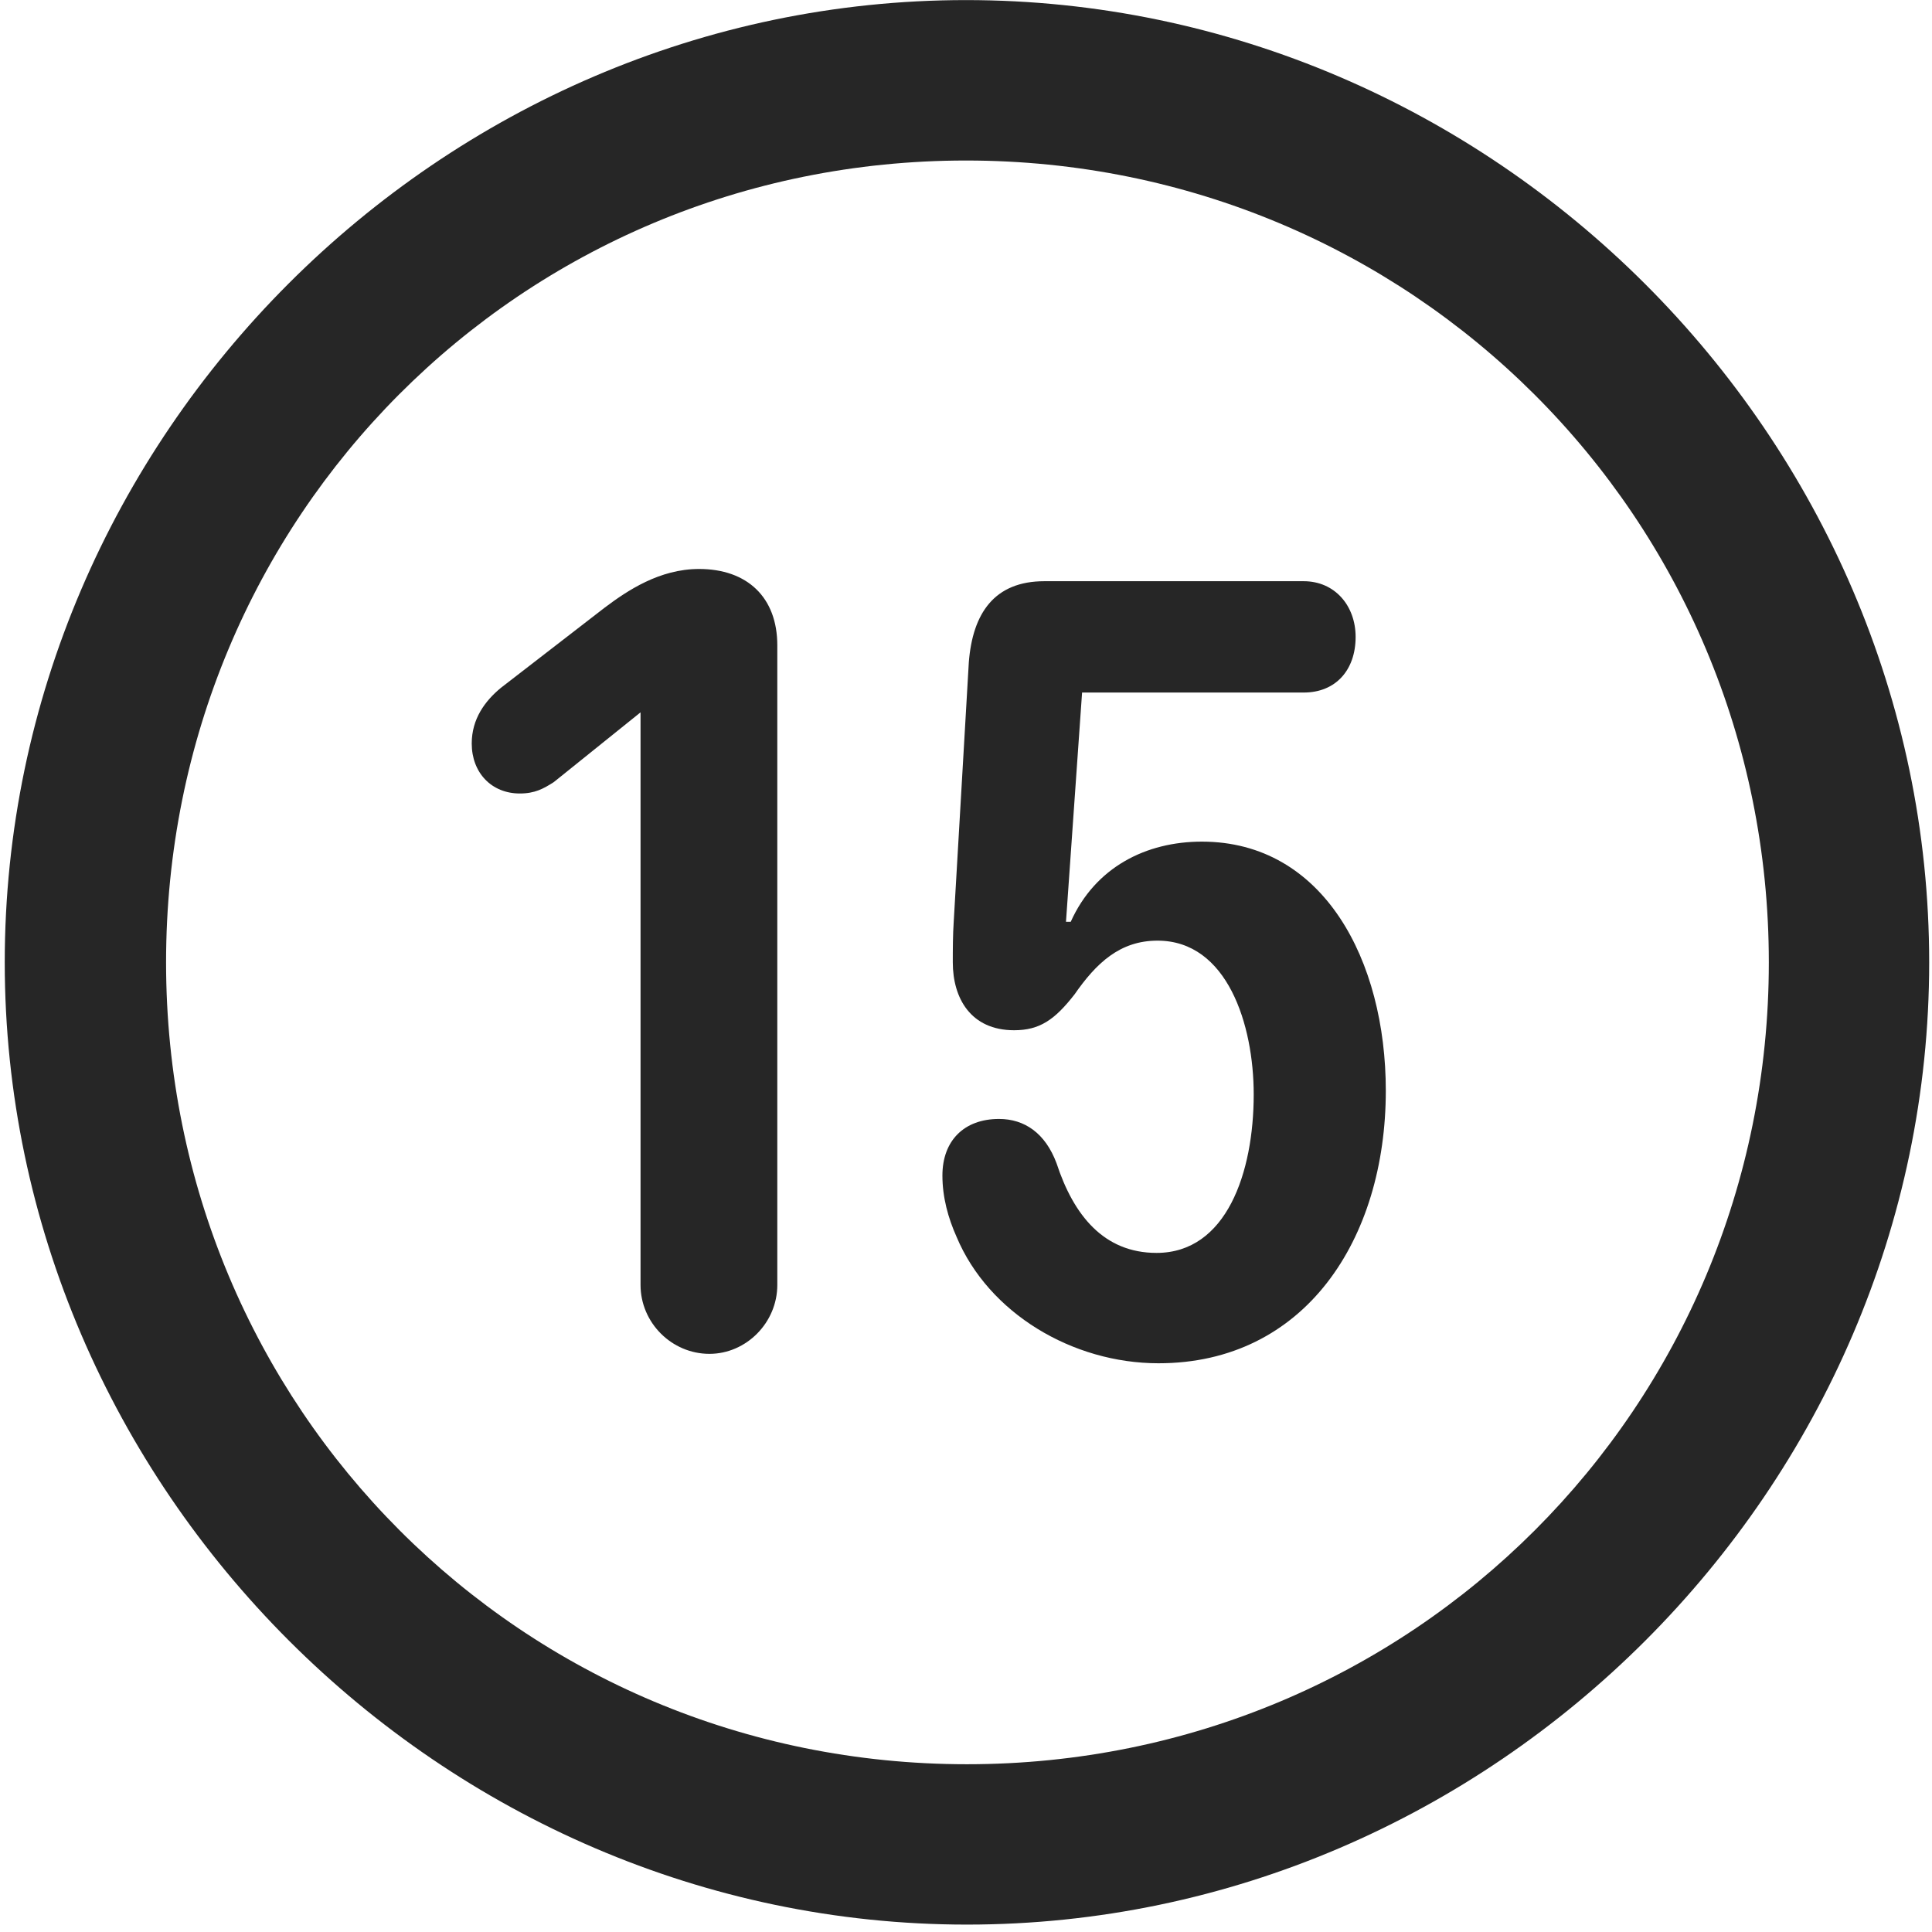 <svg width="24" height="24" viewBox="0 0 24 24" fill="none" xmlns="http://www.w3.org/2000/svg">
<g clip-path="url(#clip0_2207_26866)">
<path d="M12.012 23.908C18.551 23.908 23.965 18.482 23.965 11.955C23.965 5.416 18.539 0.001 12 0.001C5.473 0.001 0.059 5.416 0.059 11.955C0.059 18.482 5.485 23.908 12.012 23.908ZM12.012 21.916C6.481 21.916 2.063 17.486 2.063 11.955C2.063 6.423 6.469 1.994 12 1.994C17.532 1.994 21.973 6.423 21.973 11.955C21.973 17.486 17.543 21.916 12.012 21.916Z" fill="black" fill-opacity="0.85"/>
<path d="M8.813 16.818C9.27 16.818 9.656 16.431 9.656 15.962V8.017C9.656 7.419 9.281 7.068 8.684 7.068C8.192 7.068 7.793 7.337 7.512 7.548L6.223 8.544C6.024 8.708 5.86 8.931 5.86 9.236C5.86 9.599 6.106 9.857 6.457 9.857C6.645 9.857 6.75 9.798 6.879 9.716L7.957 8.849V15.962C7.957 16.431 8.344 16.818 8.813 16.818ZM14.391 16.935C16.207 16.935 17.215 15.4 17.215 13.548C17.215 11.931 16.442 10.455 14.93 10.455C14.239 10.455 13.606 10.771 13.301 11.451H13.242L13.442 8.603H16.195C16.594 8.603 16.84 8.322 16.84 7.912C16.84 7.525 16.582 7.22 16.195 7.22H12.973C12.352 7.22 12.082 7.619 12.035 8.228L11.848 11.439C11.836 11.615 11.836 11.802 11.836 11.955C11.836 12.4 12.059 12.798 12.598 12.798C12.914 12.798 13.102 12.669 13.348 12.353C13.617 11.966 13.91 11.685 14.379 11.685C15.246 11.685 15.574 12.728 15.574 13.595C15.574 14.568 15.235 15.564 14.367 15.564C13.711 15.564 13.336 15.095 13.125 14.451C12.985 14.076 12.727 13.9 12.41 13.9C11.977 13.9 11.707 14.169 11.707 14.603C11.707 14.873 11.778 15.13 11.883 15.365C12.281 16.314 13.324 16.935 14.391 16.935Z" fill="black" fill-opacity="0.85"/>
</g>
<defs>
<clipPath id="clip0_2207_26866">
<rect width="23.906" height="23.918" fill="white" transform="translate(0.059 0.001)"/>
</clipPath>
</defs>
</svg>
